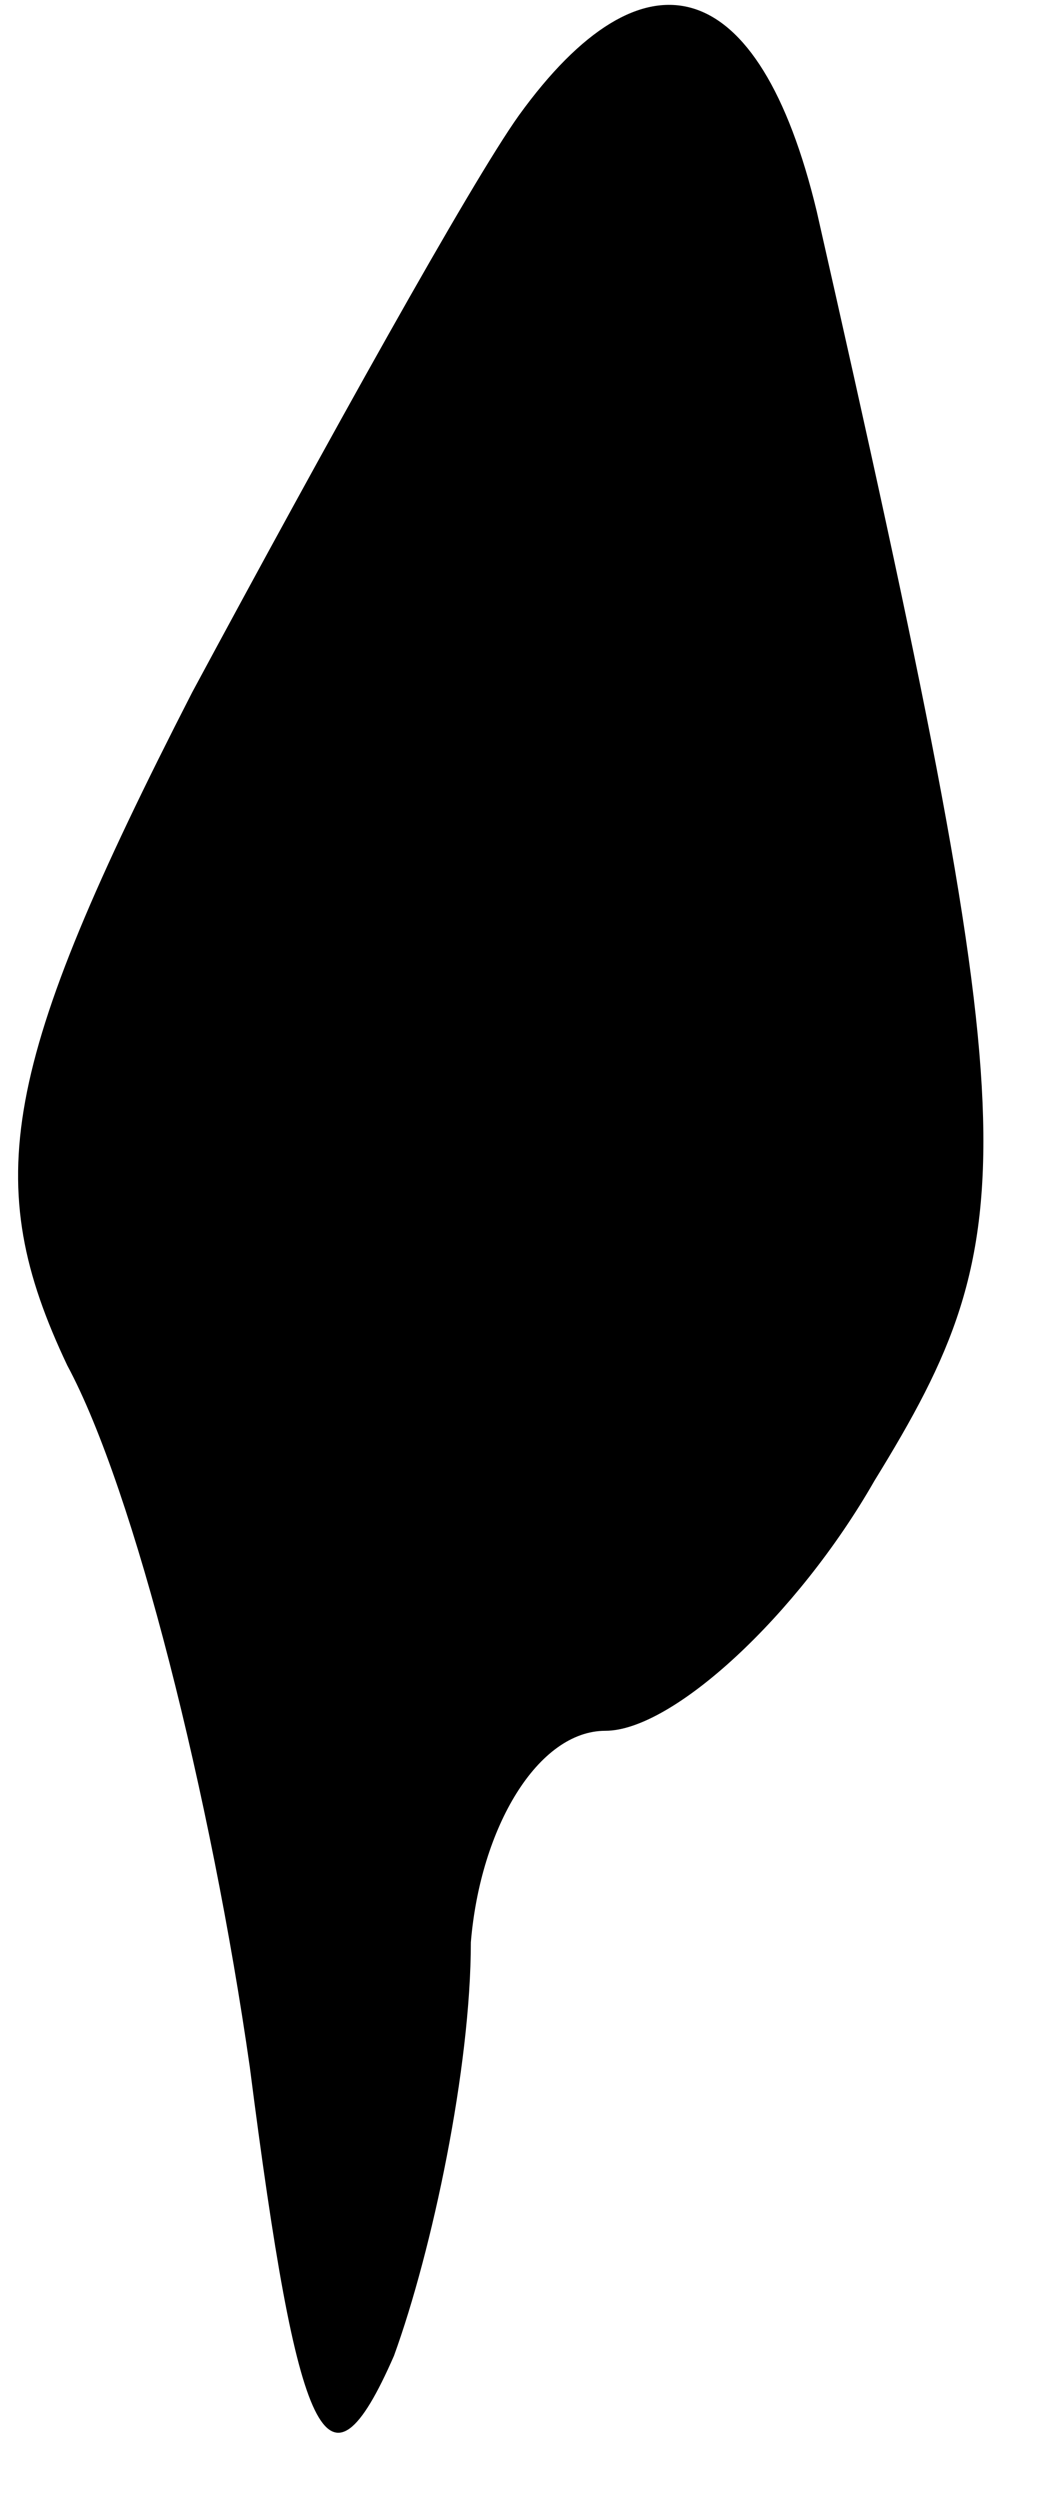 <?xml version="1.0" standalone="no"?>
<!DOCTYPE svg PUBLIC "-//W3C//DTD SVG 20010904//EN"
 "http://www.w3.org/TR/2001/REC-SVG-20010904/DTD/svg10.dtd">
<svg version="1.0" xmlns="http://www.w3.org/2000/svg"
 width="11pt" height="26pt" viewBox="0 0 11 26"
 preserveAspectRatio="xMidYMid meet">
<g transform="translate(0,26) scale(0.1,-0.1)"
fill="#000000" stroke="none">
<path fill="#000000" stroke="none" d="M54 248 c-5 -7 -20 -34 -34 -60 -20
-39 -22 -51 -13 -70 7 -13 15 -45 19 -73 5 -39 8 -46 15 -30 4 11 8 30 8 43 1
12 7 22 14 22 7 0 20 12 28 26 16 26 16 35 -6 132 -6 25 -18 28 -31 10z"/>
</g>
</svg>
